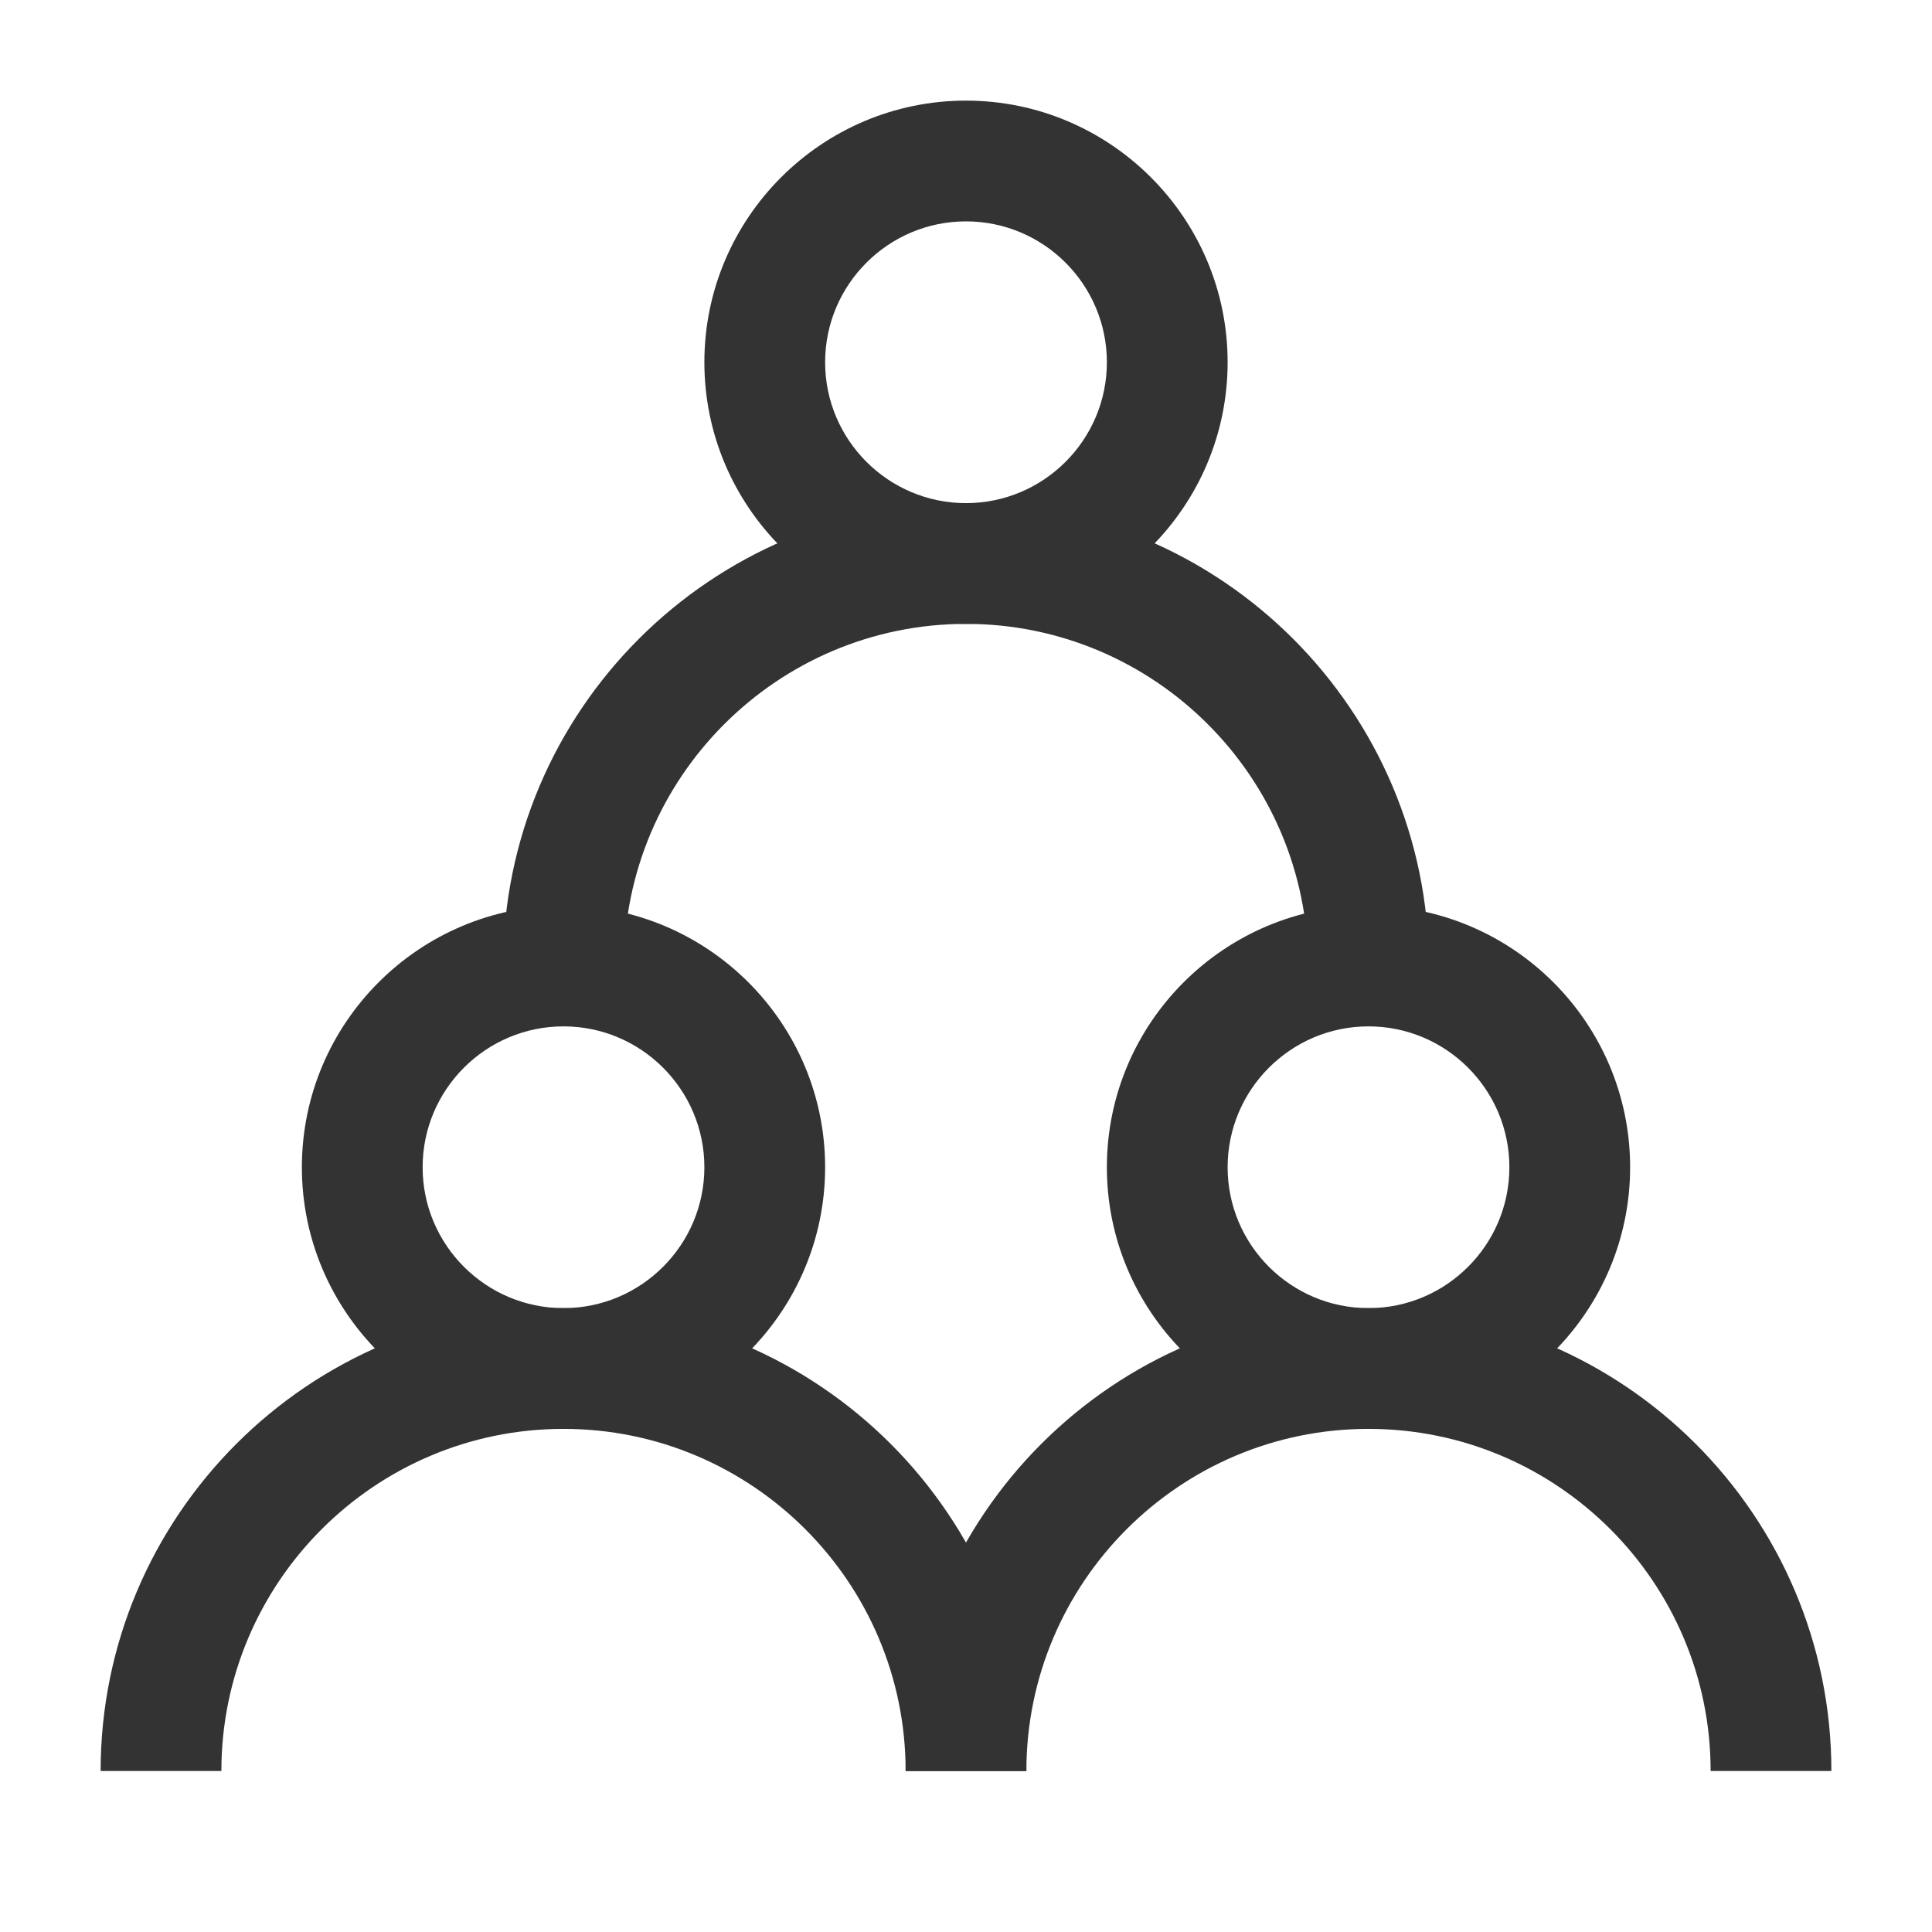 <?xml version="1.0" encoding="iso-8859-1"?>
<svg version="1.1" id="&#x56FE;&#x5C42;_1" xmlns="http://www.w3.org/2000/svg" xmlns:xlink="http://www.w3.org/1999/xlink" x="0px"
	 y="0px" viewBox="0 0 24 24" style="enable-background:new 0 0 24 24;" xml:space="preserve">
<path style="fill:#333333;" d="M7,17.75c-1.792,0-3.25-1.458-3.25-3.25S5.208,11.25,7,11.25s3.25,1.458,3.25,3.25
	S8.792,17.75,7,17.75z M7,12.75c-0.965,0-1.75,0.785-1.75,1.75S6.035,16.25,7,16.25s1.75-0.785,1.75-1.75S7.965,12.75,7,12.75z"/>
<path style="fill:#333333;" d="M17,17.75c-1.792,0-3.25-1.458-3.25-3.25s1.458-3.25,3.25-3.25s3.25,1.458,3.25,3.25
	S18.792,17.75,17,17.75z M17,12.75c-0.965,0-1.75,0.785-1.75,1.75s0.785,1.75,1.75,1.75s1.75-0.785,1.75-1.75S17.965,12.75,17,12.75
	z"/>
<path style="fill:#333333;" d="M12,7.75c-1.792,0-3.25-1.458-3.25-3.25S10.208,1.25,12,1.25s3.25,1.458,3.25,3.25
	S13.792,7.75,12,7.75z M12,2.75c-0.965,0-1.75,0.785-1.75,1.75S11.035,6.25,12,6.25s1.75-0.785,1.75-1.75S12.965,2.75,12,2.75z"/>
<path style="fill:#333333;" d="M12.75,22h-1.5c0-2.344-1.907-4.25-4.25-4.25S2.75,19.656,2.75,22h-1.5c0-3.171,2.58-5.75,5.75-5.75
	S12.75,18.829,12.75,22z"/>
<path style="fill:#333333;" d="M22.75,22h-1.5c0-2.344-1.906-4.25-4.25-4.25s-4.25,1.906-4.25,4.25h-1.5
	c0-3.171,2.579-5.75,5.75-5.75S22.75,18.829,22.75,22z"/>
<path style="fill:#333333;" d="M17.75,12h-1.5c0-2.343-1.906-4.25-4.25-4.25c-2.343,0-4.25,1.907-4.25,4.25h-1.5
	c0-3.17,2.58-5.75,5.75-5.75C15.171,6.25,17.75,8.83,17.75,12z"/>
</svg>







